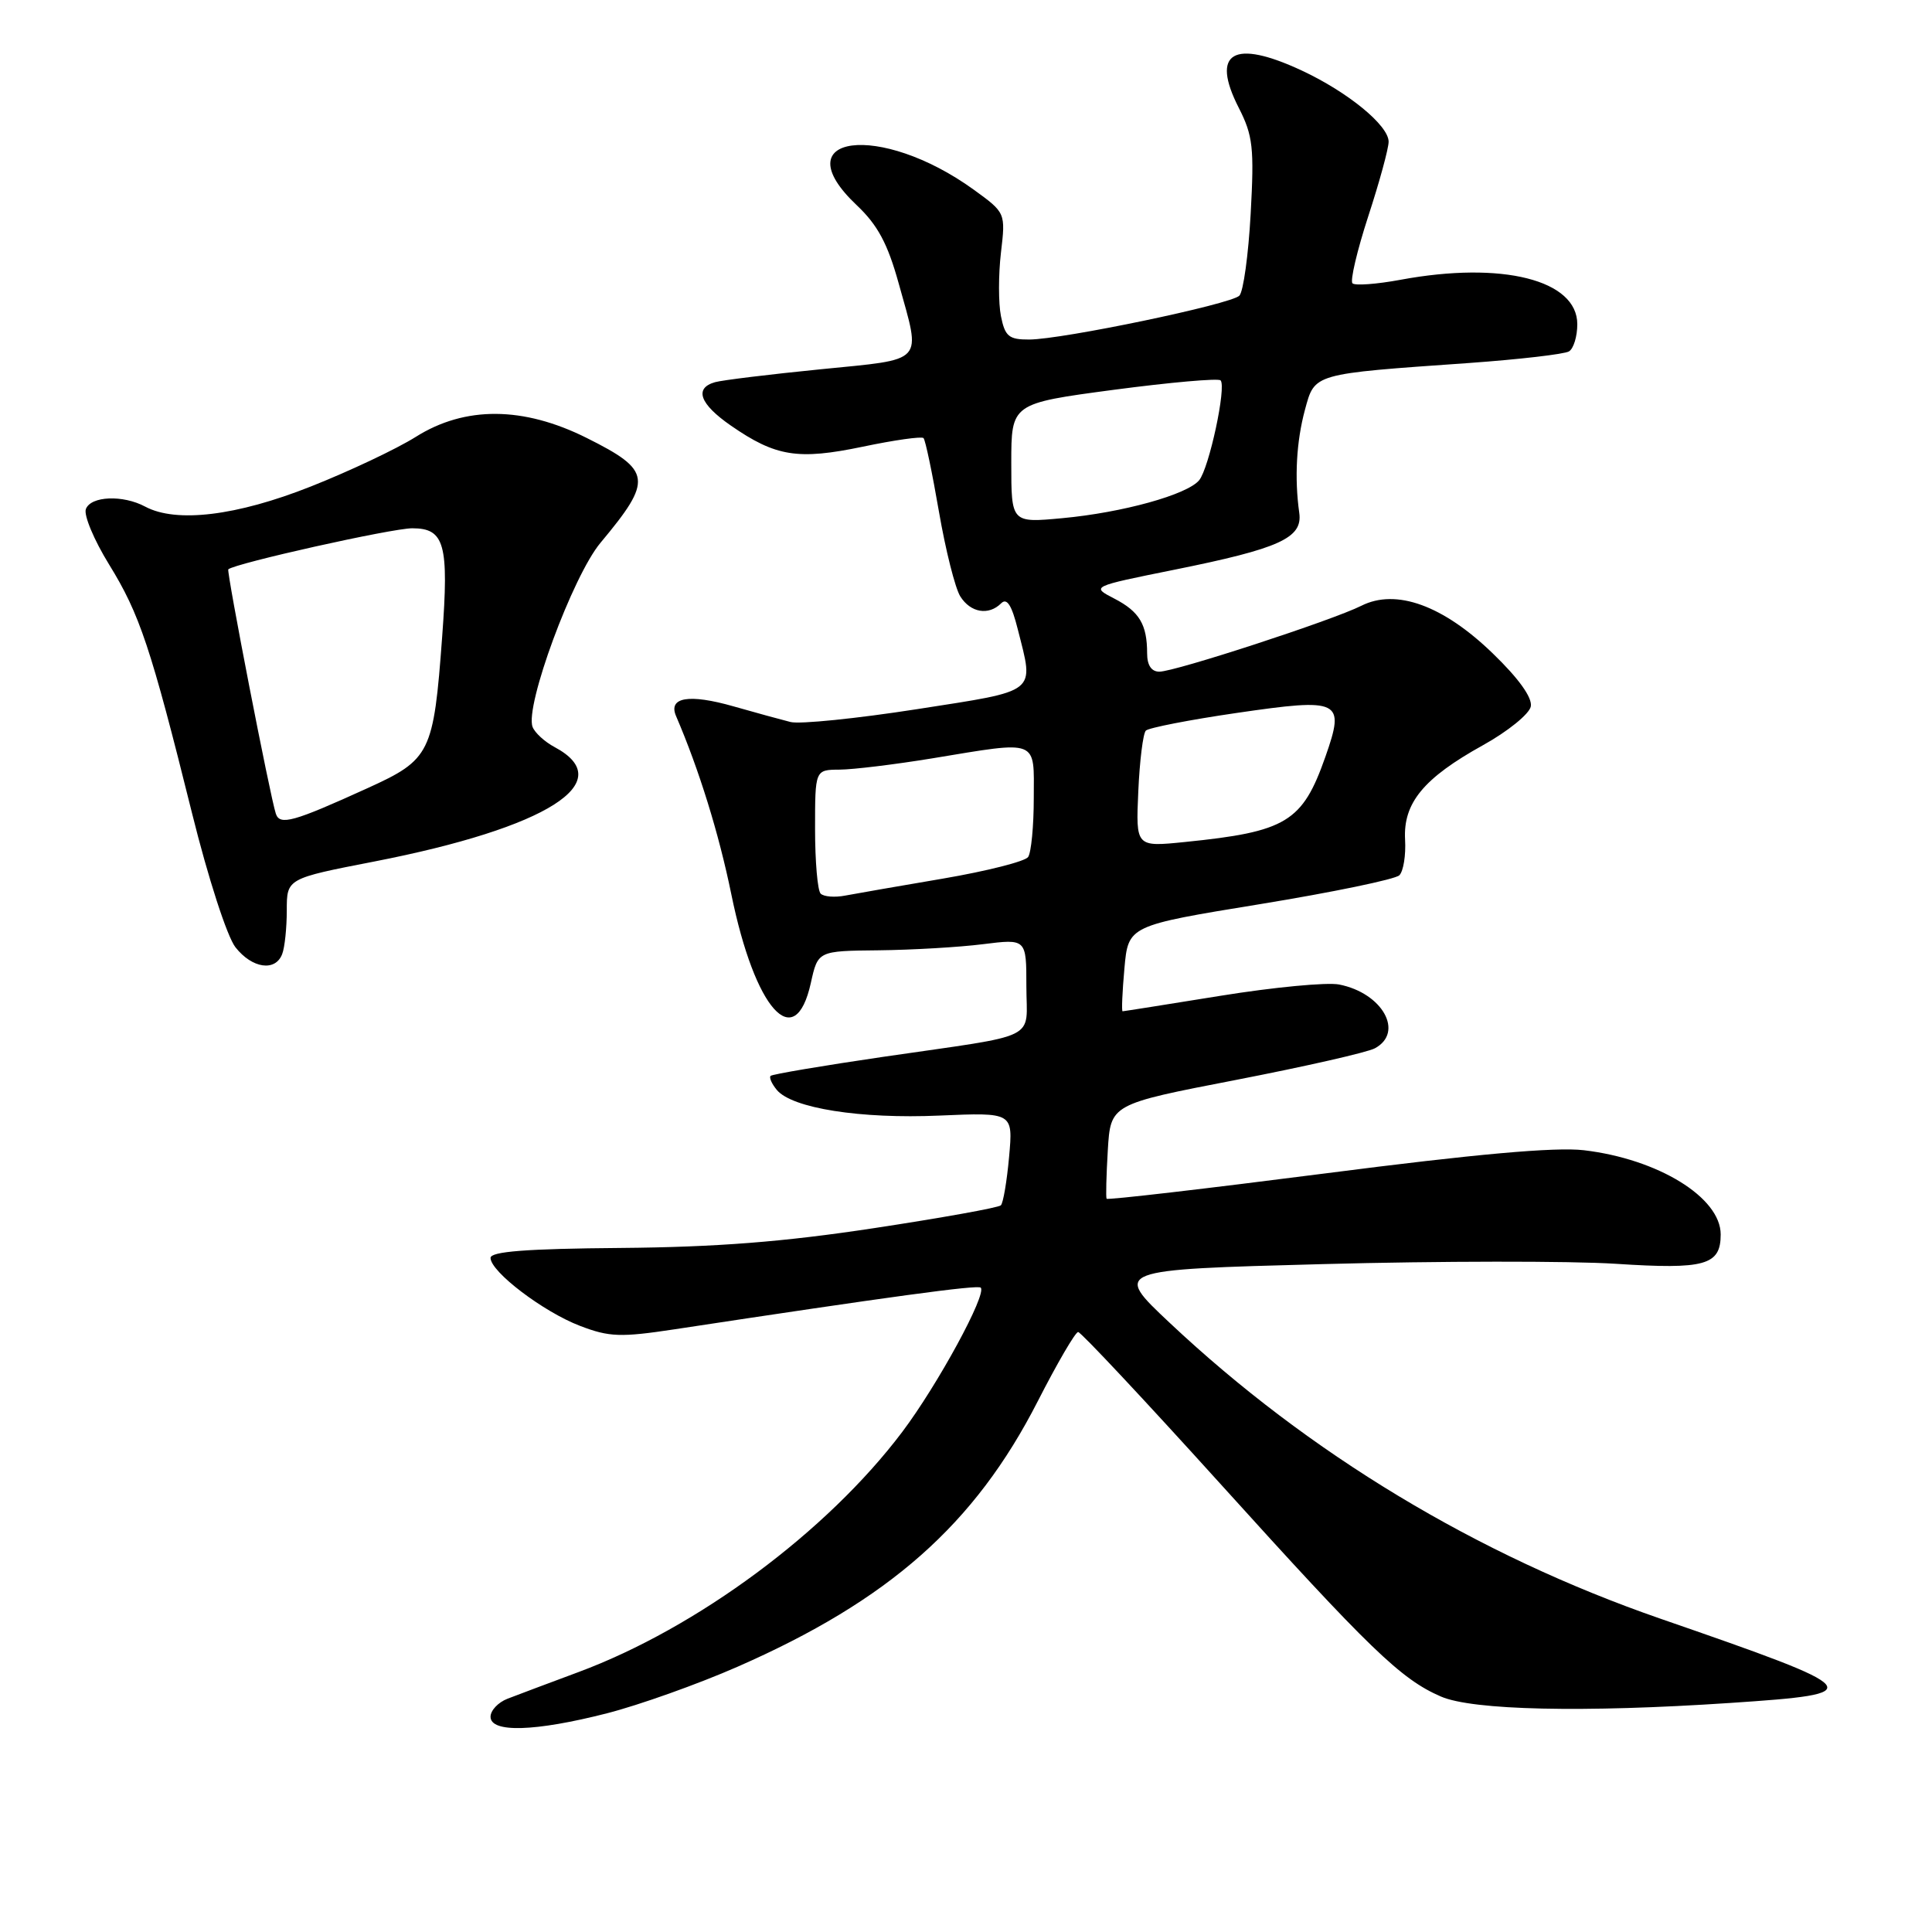 <?xml version="1.0" encoding="UTF-8" standalone="no"?>
<!DOCTYPE svg PUBLIC "-//W3C//DTD SVG 1.1//EN" "http://www.w3.org/Graphics/SVG/1.1/DTD/svg11.dtd" >
<svg xmlns="http://www.w3.org/2000/svg" xmlns:xlink="http://www.w3.org/1999/xlink" version="1.1" viewBox="0 0 256 256">
 <g >
 <path fill="currentColor"
d=" M 80.43 227.02 C 84.69 225.93 92.47 223.16 97.71 220.86 C 117.80 212.05 129.16 202.01 137.50 185.69 C 140.08 180.64 142.49 176.50 142.86 176.50 C 143.22 176.50 151.66 185.51 161.62 196.52 C 181.53 218.55 185.62 222.50 190.93 224.80 C 195.13 226.62 209.78 226.95 229.25 225.65 C 247.87 224.41 247.54 224.01 220.00 214.48 C 195.77 206.09 173.42 192.61 155.00 175.29 C 147.50 168.24 147.50 168.24 175.31 167.50 C 190.61 167.09 208.07 167.07 214.11 167.46 C 225.94 168.23 228.00 167.65 228.00 163.57 C 228.00 158.67 219.71 153.57 209.86 152.41 C 206.07 151.97 195.54 152.91 175.62 155.48 C 159.79 157.51 146.75 159.03 146.63 158.84 C 146.52 158.65 146.59 155.76 146.79 152.41 C 147.16 146.31 147.16 146.31 163.75 143.10 C 172.87 141.33 181.16 139.45 182.17 138.91 C 186.11 136.80 183.18 131.57 177.43 130.45 C 175.82 130.14 168.77 130.81 161.77 131.94 C 154.76 133.07 148.91 134.00 148.75 134.00 C 148.60 134.00 148.71 131.45 148.99 128.33 C 149.50 122.65 149.50 122.65 166.98 119.80 C 176.59 118.23 184.89 116.51 185.42 115.98 C 185.96 115.44 186.30 113.32 186.18 111.25 C 185.92 106.40 188.63 103.11 196.49 98.75 C 199.79 96.92 202.64 94.61 202.84 93.61 C 203.06 92.45 201.25 89.91 197.81 86.59 C 191.23 80.21 184.98 77.95 180.38 80.27 C 176.59 82.18 155.70 89.00 153.62 89.00 C 152.57 89.00 152.00 88.15 152.00 86.58 C 152.00 82.75 150.98 81.04 147.66 79.32 C 144.56 77.72 144.56 77.72 155.62 75.49 C 169.56 72.68 172.62 71.29 172.16 67.97 C 171.51 63.33 171.78 58.50 172.91 54.31 C 174.23 49.45 173.85 49.56 194.65 48.10 C 201.33 47.62 207.30 46.93 207.90 46.56 C 208.51 46.19 209.00 44.57 209.00 42.96 C 209.00 37.09 199.03 34.58 185.59 37.07 C 182.41 37.66 179.53 37.87 179.21 37.54 C 178.88 37.21 179.82 33.21 181.30 28.66 C 182.79 24.11 184.00 19.66 184.00 18.78 C 184.00 16.62 178.62 12.21 172.50 9.35 C 163.43 5.12 160.38 6.91 164.14 14.28 C 166.02 17.97 166.20 19.57 165.72 28.33 C 165.42 33.77 164.75 38.65 164.22 39.18 C 163.08 40.32 140.80 44.97 136.38 44.99 C 133.68 45.00 133.17 44.58 132.63 41.89 C 132.29 40.19 132.29 36.40 132.63 33.49 C 133.25 28.20 133.25 28.20 129.05 25.15 C 116.59 16.13 103.61 17.84 113.53 27.20 C 116.30 29.82 117.62 32.28 119.08 37.55 C 122.06 48.28 122.74 47.53 108.75 48.93 C 102.01 49.60 95.71 50.37 94.75 50.64 C 91.95 51.43 92.71 53.53 96.84 56.39 C 102.79 60.51 105.73 60.98 114.32 59.19 C 118.51 58.31 122.13 57.80 122.37 58.05 C 122.62 58.30 123.53 62.67 124.41 67.77 C 125.29 72.87 126.56 77.93 127.24 79.02 C 128.60 81.19 131.00 81.60 132.66 79.94 C 133.42 79.18 134.06 80.19 134.86 83.38 C 137.03 91.97 137.70 91.44 121.50 93.97 C 113.52 95.21 105.98 95.98 104.75 95.67 C 103.51 95.36 100.12 94.43 97.21 93.60 C 91.29 91.91 88.51 92.38 89.58 94.88 C 92.62 101.95 95.25 110.41 96.90 118.48 C 100.03 133.80 105.34 139.73 107.44 130.25 C 108.38 126.00 108.38 126.00 116.44 125.92 C 120.87 125.87 127.09 125.51 130.25 125.11 C 136.00 124.39 136.00 124.39 136.00 130.68 C 136.00 138.01 138.13 136.96 117.00 140.04 C 109.03 141.21 102.33 142.34 102.11 142.56 C 101.89 142.77 102.26 143.61 102.93 144.42 C 104.95 146.85 114.01 148.28 124.47 147.82 C 134.24 147.40 134.24 147.40 133.71 153.28 C 133.42 156.51 132.93 159.41 132.62 159.71 C 132.32 160.02 124.74 161.38 115.78 162.74 C 103.80 164.56 94.95 165.25 82.25 165.36 C 69.77 165.46 65.00 165.83 65.00 166.68 C 65.00 168.51 72.01 173.84 76.87 175.69 C 80.73 177.17 82.24 177.22 89.38 176.14 C 117.76 171.83 129.56 170.22 129.95 170.62 C 130.80 171.46 124.25 183.50 119.55 189.74 C 109.59 202.95 92.39 215.71 76.65 221.56 C 72.72 223.02 68.49 224.61 67.25 225.09 C 66.01 225.57 65.00 226.64 65.00 227.48 C 65.00 229.63 70.89 229.46 80.43 227.02 Z  M 37.39 126.42 C 37.73 125.55 38.00 122.94 38.00 120.62 C 38.00 116.41 38.00 116.41 49.62 114.15 C 72.54 109.68 82.11 103.61 73.50 99.00 C 72.18 98.30 70.86 97.09 70.57 96.32 C 69.52 93.59 75.89 76.32 79.57 71.92 C 86.54 63.57 86.38 62.35 77.74 58.03 C 69.34 53.83 61.61 53.78 55.09 57.89 C 52.56 59.48 46.30 62.44 41.17 64.47 C 31.36 68.36 23.35 69.33 19.24 67.13 C 16.29 65.55 12.04 65.72 11.38 67.45 C 11.07 68.25 12.46 71.56 14.45 74.79 C 18.51 81.37 19.98 85.76 25.45 107.77 C 27.59 116.39 30.10 124.12 31.20 125.52 C 33.41 128.33 36.49 128.78 37.39 126.42 Z  M 108.74 118.41 C 108.33 118.00 108.00 114.14 108.00 109.83 C 108.00 102.00 108.00 102.00 111.25 101.98 C 113.04 101.97 118.55 101.30 123.50 100.49 C 137.76 98.14 137.00 97.85 136.98 105.75 C 136.98 109.46 136.64 112.98 136.23 113.56 C 135.83 114.14 130.78 115.42 125.00 116.41 C 119.22 117.39 113.37 118.41 111.99 118.67 C 110.61 118.94 109.15 118.82 108.74 118.41 Z  M 150.83 104.86 C 151.01 100.81 151.46 97.19 151.83 96.81 C 152.20 96.44 157.61 95.38 163.86 94.47 C 177.65 92.46 178.26 92.76 175.62 100.28 C 172.58 108.93 170.46 110.21 157.00 111.57 C 150.50 112.23 150.50 112.23 150.83 104.86 Z  M 134.00 61.37 C 134.00 53.46 134.00 53.46 147.59 51.65 C 155.07 50.66 161.43 50.10 161.73 50.40 C 162.54 51.21 160.21 62.05 158.89 63.64 C 157.30 65.55 148.75 67.92 140.77 68.66 C 134.00 69.29 134.00 69.29 134.00 61.37 Z  M 36.55 107.82 C 35.80 105.59 29.99 75.68 30.25 75.44 C 31.15 74.64 51.92 70.00 54.63 70.00 C 58.92 70.00 59.50 72.10 58.59 84.36 C 57.45 99.83 57.05 100.64 48.69 104.44 C 38.85 108.92 37.08 109.41 36.55 107.82 Z "/>
</g>
</svg>
